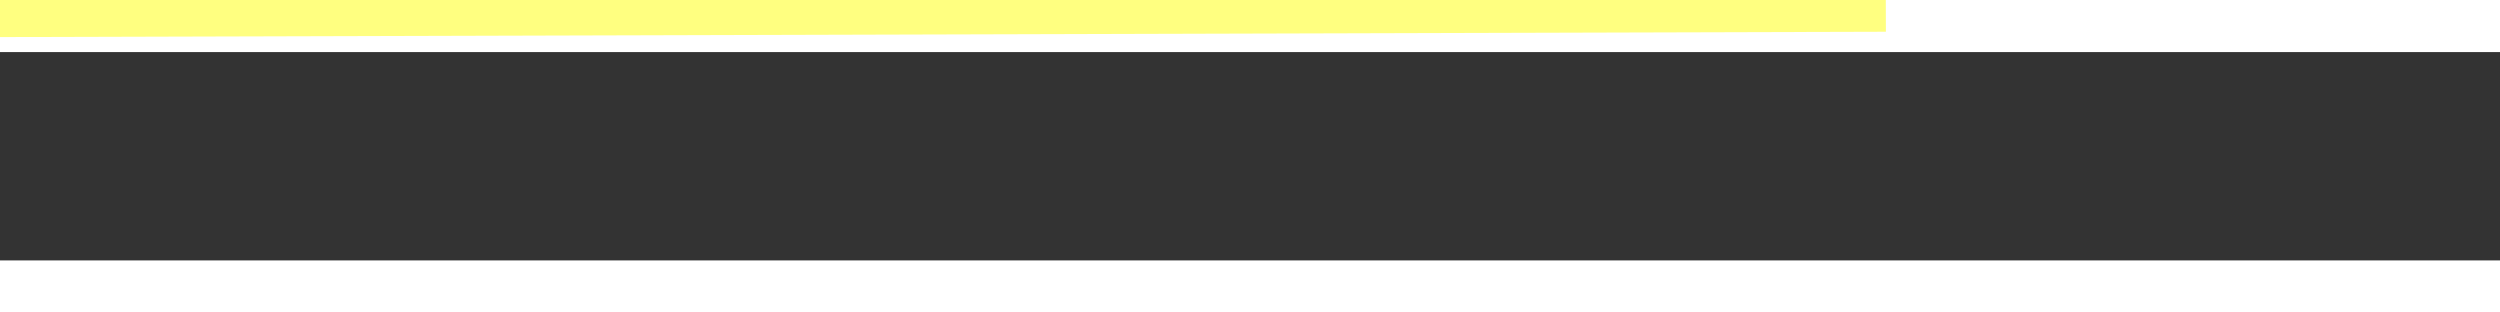 ﻿<?xml version="1.0" encoding="utf-8"?>
<svg version="1.1" xmlns:xlink="http://www.w3.org/1999/xlink" width="48px" height="6px" preserveAspectRatio="xMinYMid meet" viewBox="1000 13685  48 4" xmlns="http://www.w3.org/2000/svg">
  <rect x="1000" y="13685" width="48" height="4" fill="#333333" stroke="none"/>
  <g transform="matrix(0.707 -0.707 0.707 0.707 -9378.248 4732.907 )">
    <path d="M 1008 13680.2  L 1002 13686.5  L 1008 13692.8  L 1008 13680.2  Z " fill-rule="nonzero" fill="#ffff80" stroke="none" transform="matrix(0.709 0.705 -0.705 0.709 9942.91 3255.203 )" />
    <path d="M 1007 13686.5  L 1045 13686.5  " stroke-width="1" stroke="#ffff80" fill="none" transform="matrix(0.709 0.705 -0.705 0.709 9942.91 3255.203 )" />
  </g>
</svg>